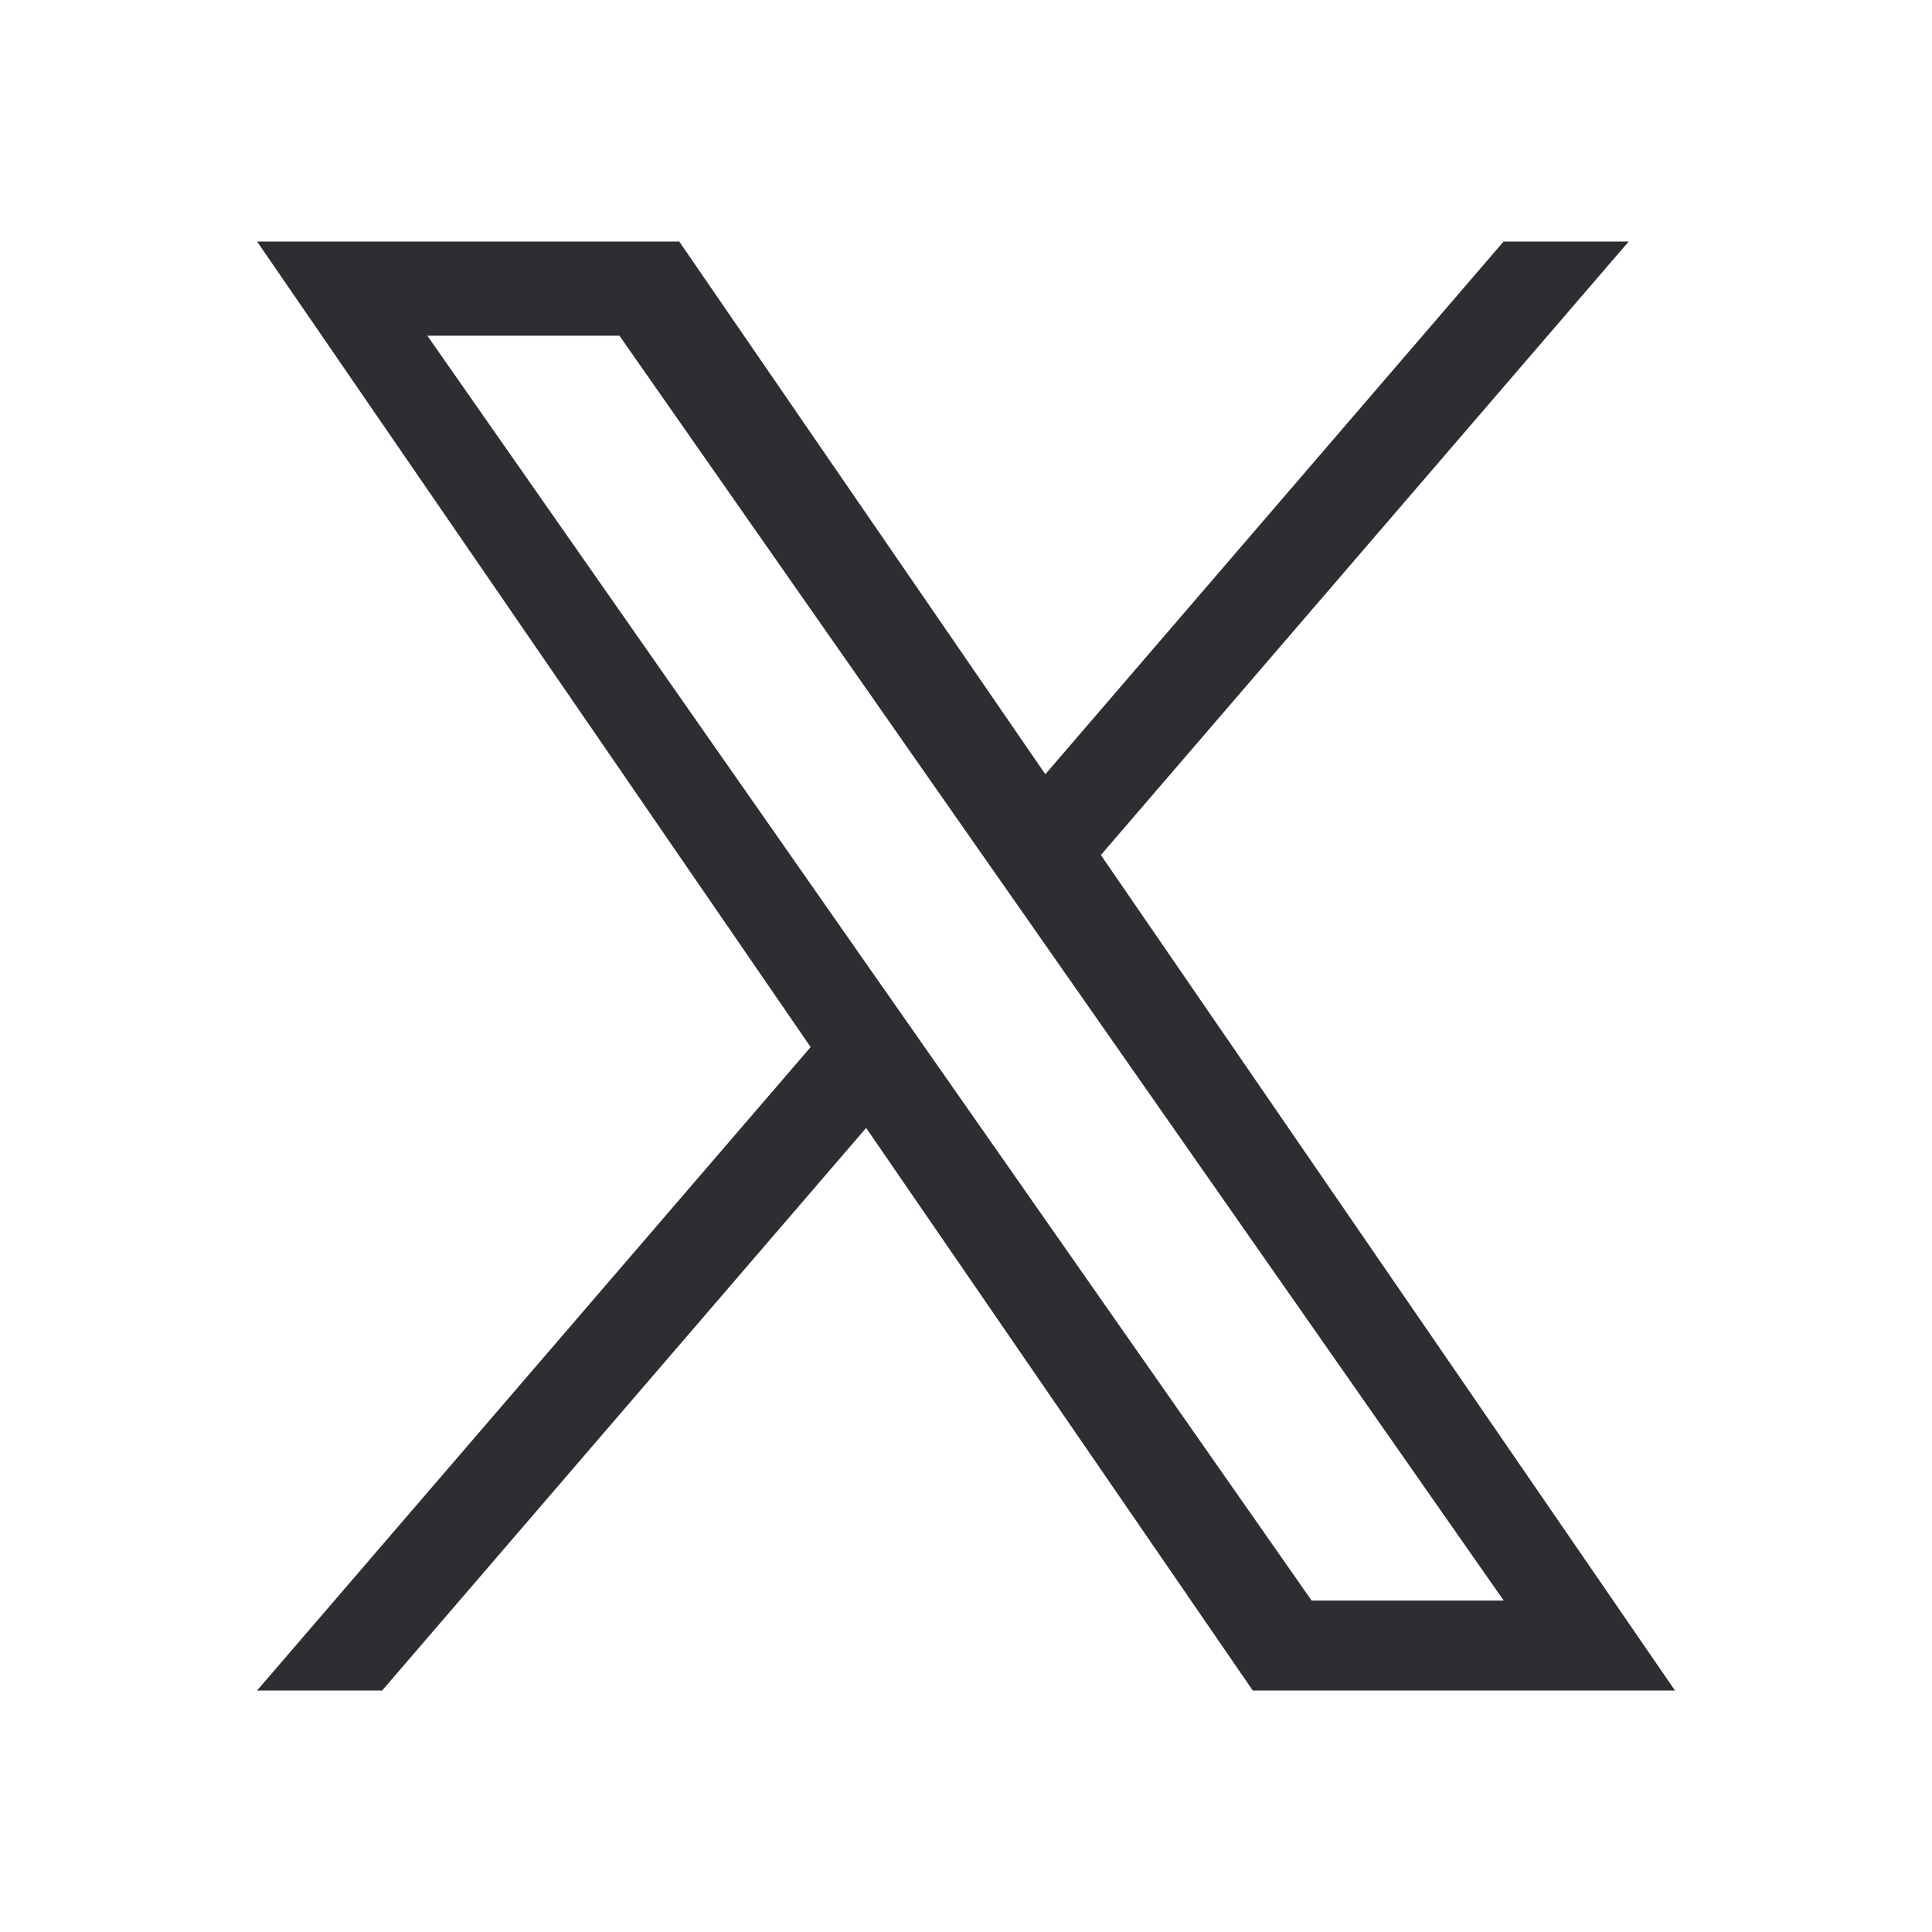<svg width="84" height="84" viewBox="0 0 84 84" fill="none" xmlns="http://www.w3.org/2000/svg">
<path d="M47.864 37.175L70.814 10.5H65.375L45.449 33.663L29.531 10.5H11.177L35.245 45.525L11.177 73.5H16.616L37.658 49.04L54.468 73.5H72.825L47.864 37.175ZM40.417 45.835L37.975 42.346L18.579 14.595H26.932L42.587 36.992L45.029 40.48L65.38 69.591H57.028L40.417 45.835Z" fill="#2D2D34"/>
</svg>

